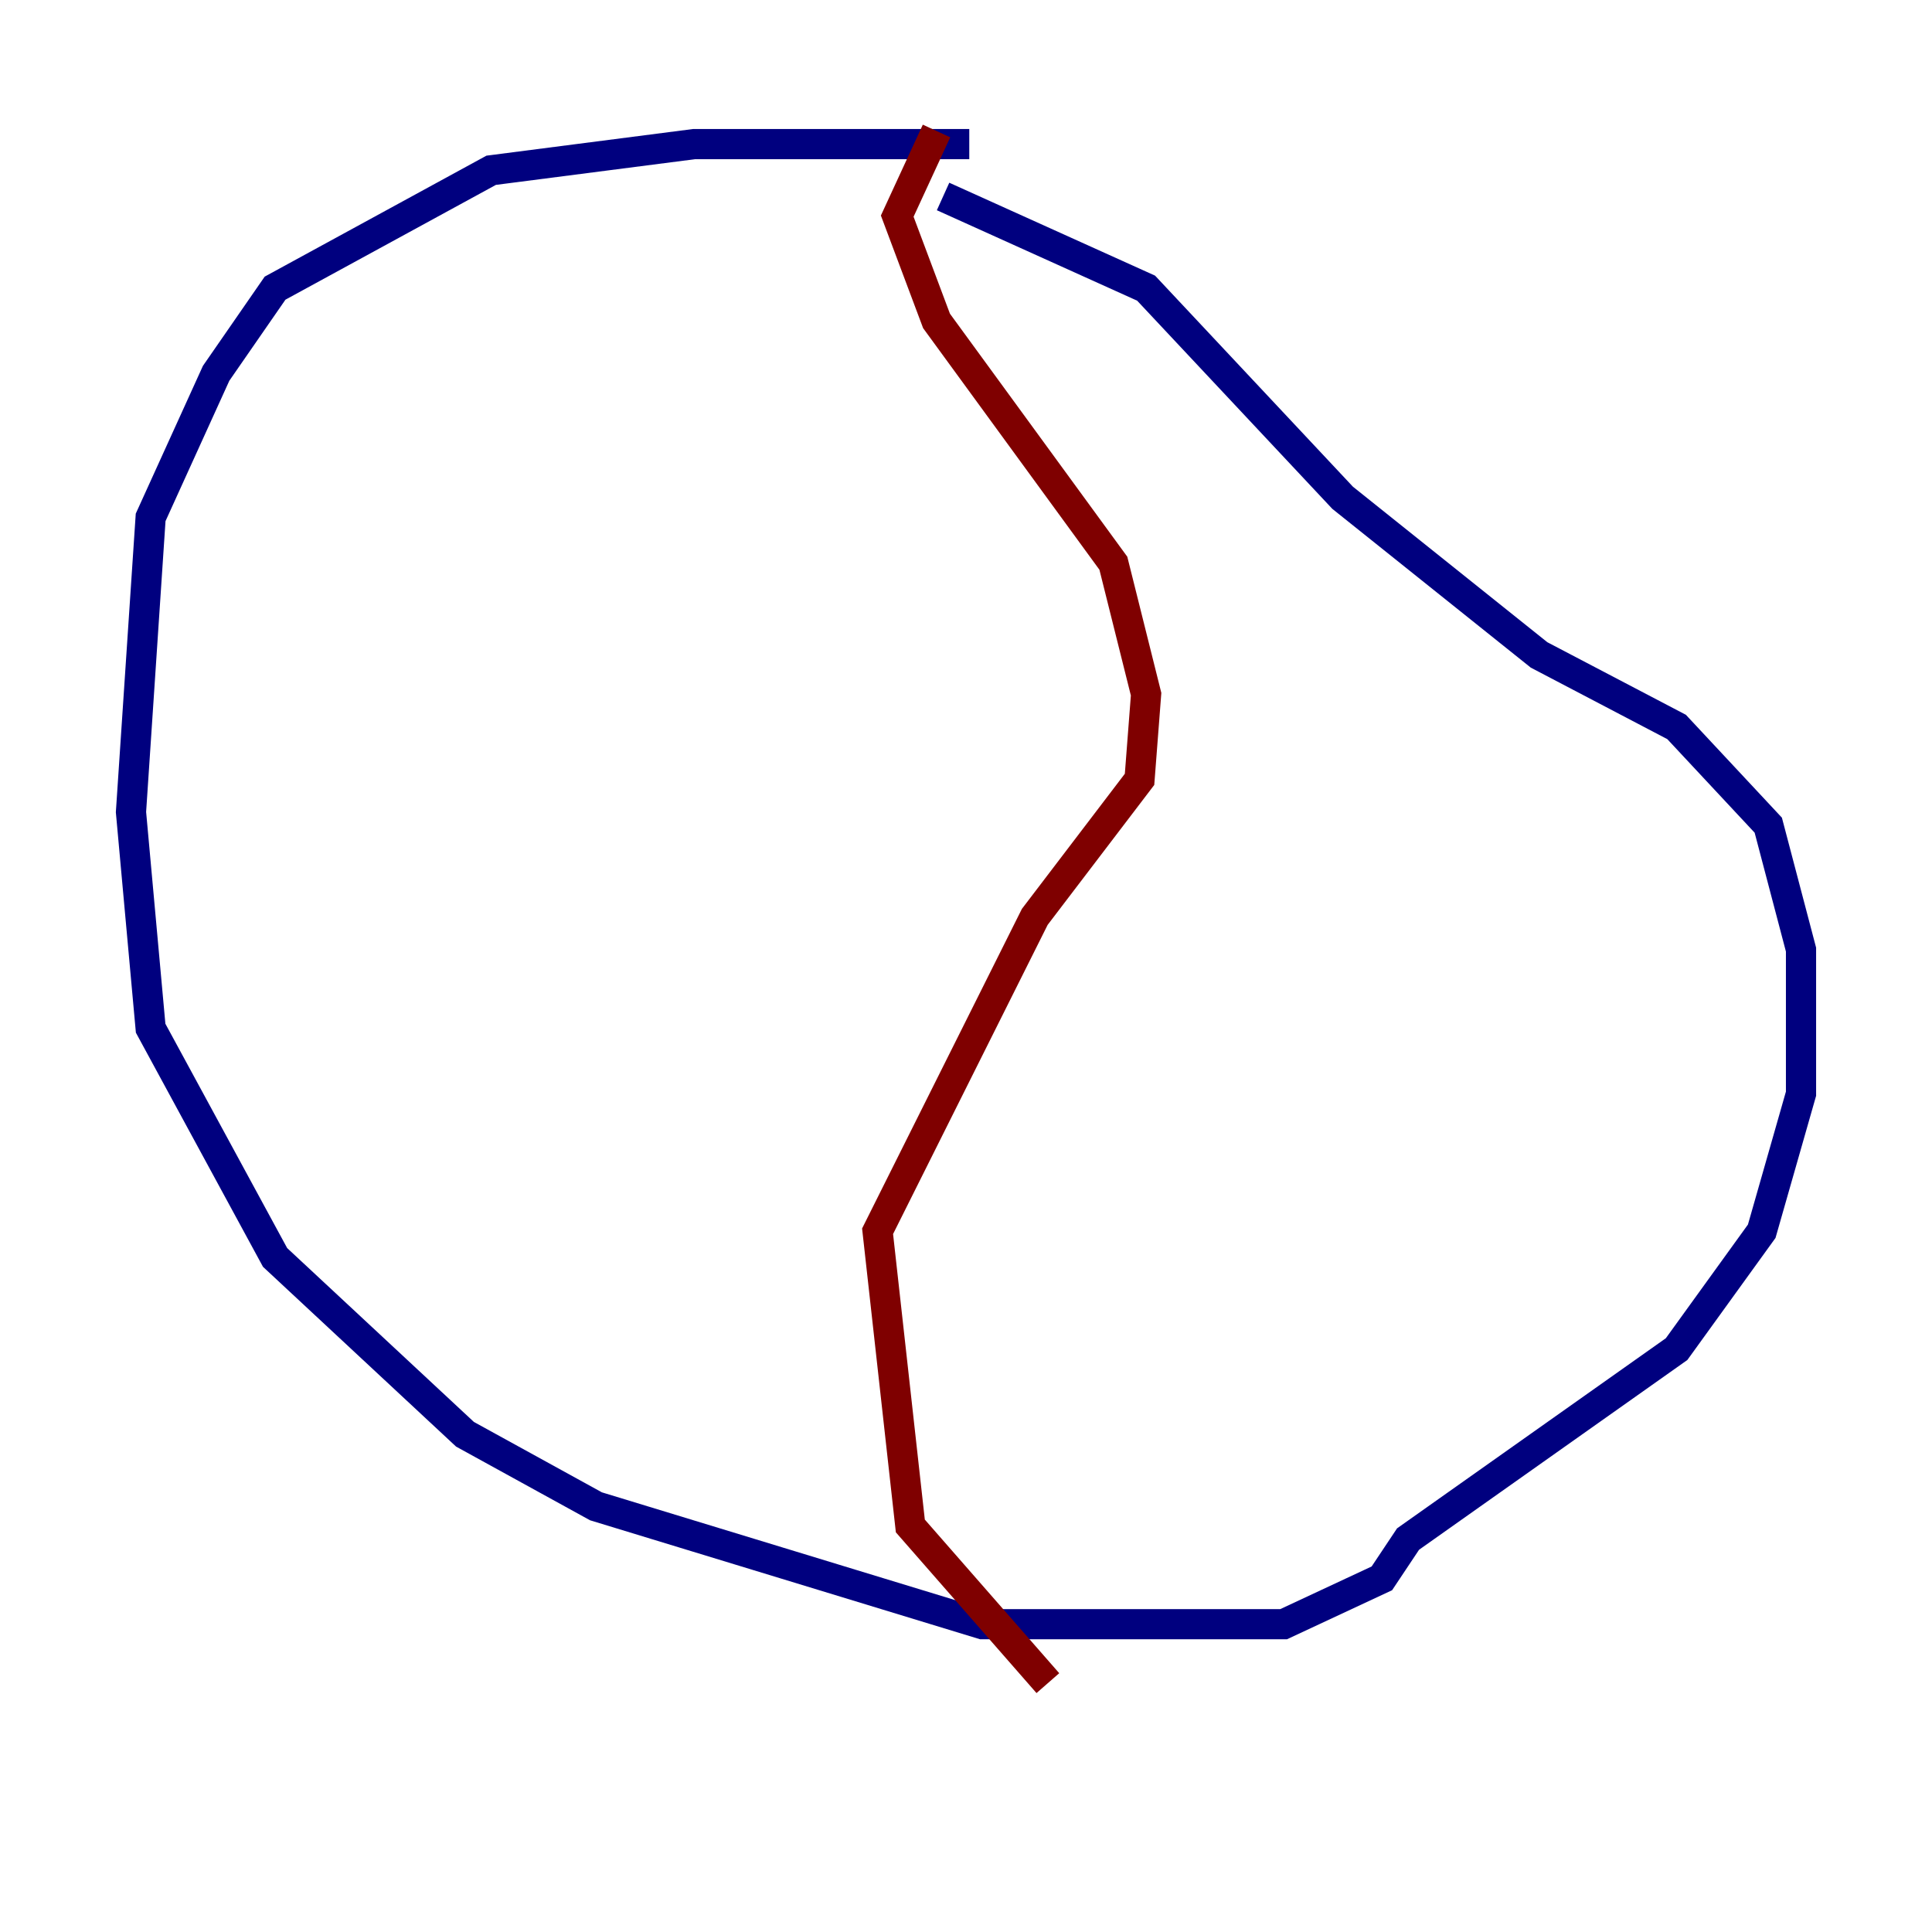 <?xml version="1.0" encoding="utf-8" ?>
<svg baseProfile="tiny" height="128" version="1.2" viewBox="0,0,128,128" width="128" xmlns="http://www.w3.org/2000/svg" xmlns:ev="http://www.w3.org/2001/xml-events" xmlns:xlink="http://www.w3.org/1999/xlink"><defs /><polyline fill="none" points="64.217,9.546 45.993,9.546 32.542,11.281 18.224,19.091 14.319,24.732 9.98,34.278 8.678,53.803 9.98,68.122 18.224,83.308 30.807,95.024 39.485,99.797 65.085,107.607 85.044,107.607 91.552,104.57 93.288,101.966 111.078,89.383 116.719,81.573 119.322,72.461 119.322,62.915 117.153,54.671 111.078,48.163 101.966,43.39 88.949,32.976 75.932,19.091 62.481,13.017" stroke="#00007f" stroke-width="2" /><polyline fill="none" points="62.047,8.678 59.444,14.319 62.047,21.261 73.763,37.315 75.932,45.993 75.498,51.634 68.556,60.746 58.142,81.573 60.312,101.098 69.424,111.512" stroke="#7f0000" stroke-width="2" /></svg>